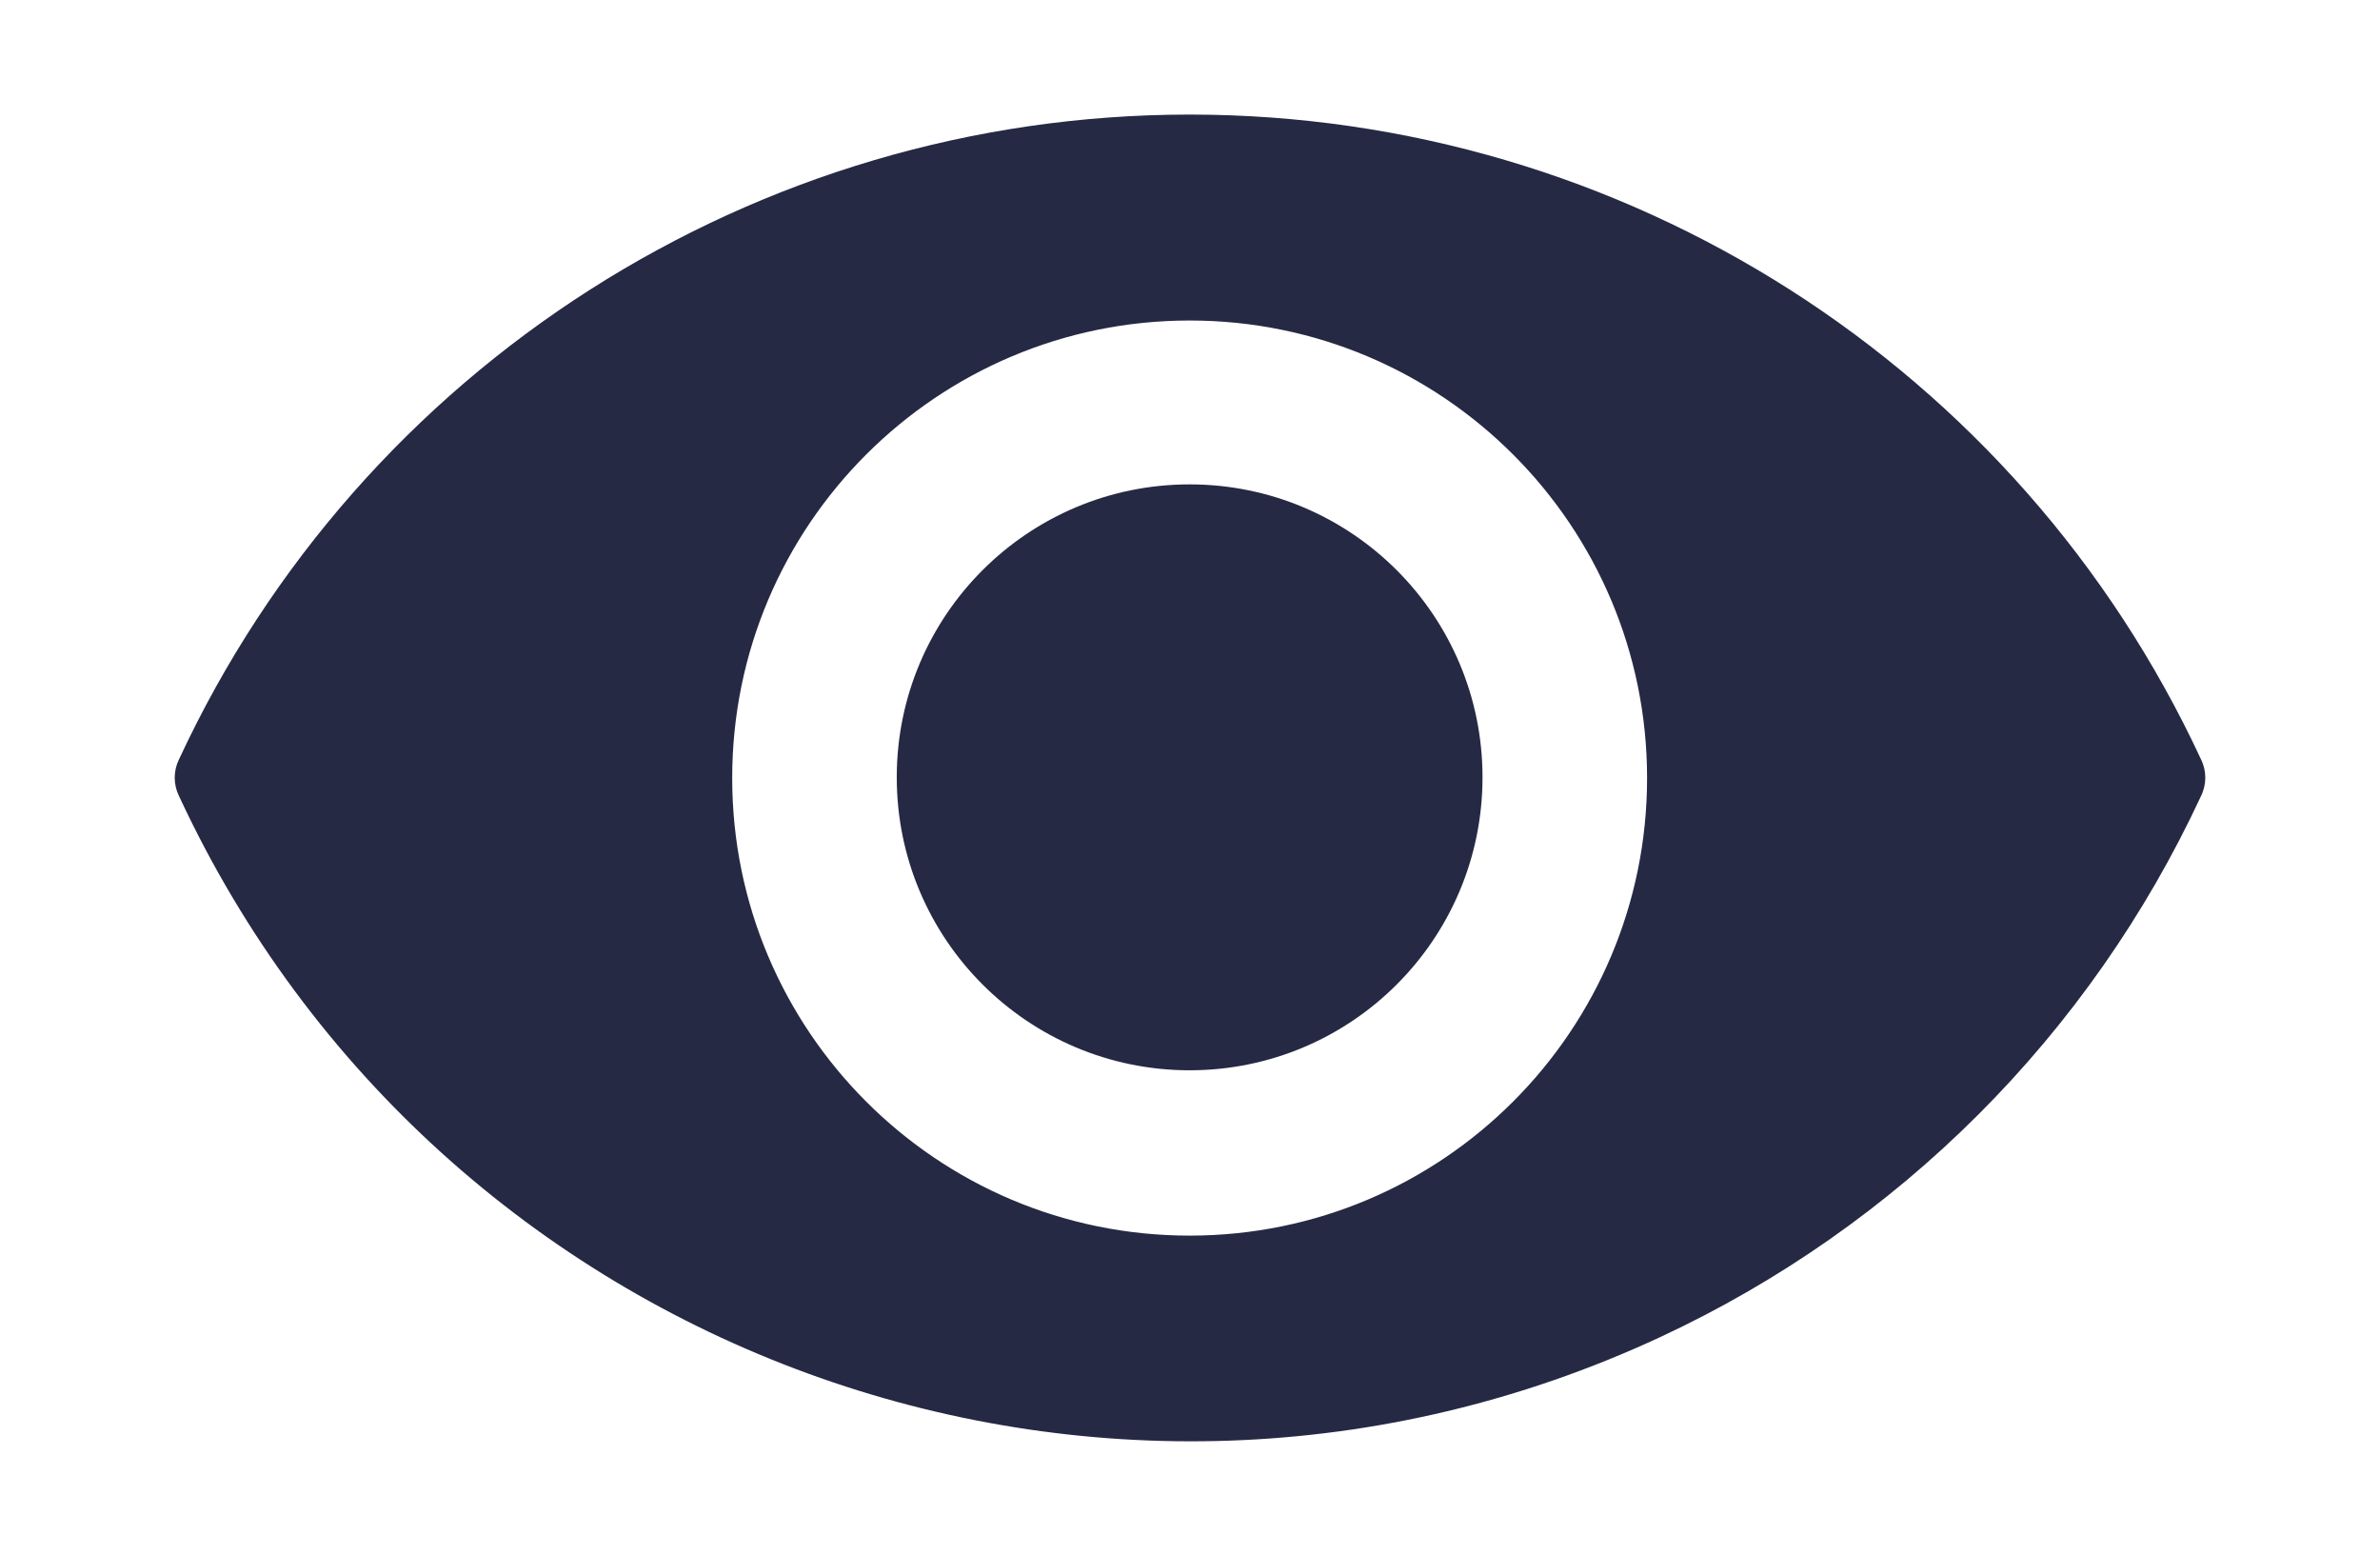 <?xml version="1.0" encoding="utf-8"?>
<!-- Generator: Adobe Illustrator 25.2.1, SVG Export Plug-In . SVG Version: 6.00 Build 0)  -->
<svg version="1.1" id="Capa_1" xmlns="http://www.w3.org/2000/svg" xmlns:xlink="http://www.w3.org/1999/xlink" x="0px" y="0px"
	 viewBox="0 0 32.83 21.45" style="enable-background:new 0 0 32.83 21.45;" xml:space="preserve">
<style type="text/css">
	.st0{fill:#F6F8F9;}
	.st1{fill:none;stroke:#707070;}
	.st2{fill:#6E6E6E;}
	.st3{fill:#FFFFFF;}
	.st4{opacity:0.9;fill:#FFFFFF;enable-background:new    ;}
	.st5{fill:#272944;}
	.st6{fill:#62B883;}
	.st7{fill:none;stroke:#62B883;stroke-width:5;}
	.st8{fill:none;stroke:#00B3DC;stroke-width:2;}
	.st9{fill:url(#);}
	.st10{clip-path:url(#SVGID_2_);}
	.st11{fill:url(#Rectangle_6_6_);}
	.st12{fill:url(#Path_57_6_);}
	.st13{fill:url(#Rectangle_7_6_);}
	.st14{fill:url(#Path_58_6_);}
	.st15{fill:#03B2DC;}
	.st16{fill:#6F6E6E;}
	.st17{fill:#3C63AB;}
	.st18{fill:#FBD016;}
	.st19{fill:#06579E;}
	.st20{fill:#D21E3F;}
	.st21{opacity:0.58;fill:none;stroke:#A5ADB4;enable-background:new    ;}
	.st22{clip-path:url(#SVGID_4_);}
	.st23{fill:#F6F7F9;}
	.st24{opacity:0.19;fill:#FFFFFF;enable-background:new    ;}
	.st25{fill:#FCEAE9;}
	.st26{fill:#EFF2F4;}
	.st27{fill:#E2E7EB;}
	.st28{fill:none;stroke:#CCCBCB;}
	.st29{fill:#CB3428;}
	.st30{fill:none;}
	.st31{fill:#CCCBCB;}
	.st32{fill:#00B3DC;}
	.st33{opacity:0.45;fill:#E42320;enable-background:new    ;}
	.st34{fill:#EE7F80;}
	.st35{fill:#E42320;}
	.st36{fill-rule:evenodd;clip-rule:evenodd;fill:#272944;}
	.st37{opacity:0.11;fill:#E95044;enable-background:new    ;}
	.st38{clip-path:url(#SVGID_6_);}
	.st39{fill:url(#Rectangle_6_7_);}
	.st40{fill:url(#Path_57_7_);}
	.st41{fill:url(#Rectangle_7_7_);}
	.st42{fill:url(#Path_58_7_);}
	.st43{clip-path:url(#SVGID_8_);}
	.st44{fill-rule:evenodd;clip-rule:evenodd;fill:#62B883;}
	.st45{clip-path:url(#SVGID_10_);}
	.st46{fill:url(#Rectangle_6_8_);}
	.st47{fill:url(#Path_57_8_);}
	.st48{fill:url(#Rectangle_7_8_);}
	.st49{fill:url(#Path_58_8_);}
	.st50{clip-path:url(#SVGID_12_);}
	.st51{fill:#E95044;}
	.st52{fill:#41D78C;}
	.st53{fill:none;stroke:#CCCCCC;}
	.st54{fill:#666666;}
	.st55{opacity:0.8;}
	.st56{opacity:0.75;fill:#41D78C;enable-background:new    ;}
	.st57{opacity:0.5;fill:#41D78C;enable-background:new    ;}
	.st58{fill-rule:evenodd;clip-rule:evenodd;fill:#41D78C;}
	.st59{fill:none;stroke:#41D78C;stroke-width:2;}
	.st60{fill:#262944;}
	.st61{opacity:0.39;fill:#FF0000;enable-background:new    ;}
	.st62{fill:#FF9C9C;}
	.st63{fill:none;stroke:#0DB4DC;stroke-width:2;}
	.st64{fill:#FFA2A2;}
	.st65{fill:#FFFFFF;stroke:#0DB4DC;stroke-width:2;}
	.st66{clip-path:url(#SVGID_14_);}
	.st67{clip-path:url(#SVGID_16_);}
	.st68{opacity:0.898;fill:none;stroke:#CCCCCC;stroke-miterlimit:10;enable-background:new    ;}
	.st69{opacity:0.898;fill:#FFFFFF;stroke:#CCCCCC;enable-background:new    ;}
	.st70{fill:url(#Path_24603_1_);}
	.st71{fill:url(#Path_24607_1_);}
	.st72{fill:url(#Path_24609_1_);}
	.st73{opacity:0.5;fill:#41D78C;}
	.st74{fill:#FF0000;}
	.st75{opacity:0.15;fill:#262944;}
	.st76{opacity:0.5;fill:none;stroke:#41D78C;stroke-miterlimit:10;}
	.st77{fill:none;stroke:#FF0000;stroke-miterlimit:10;}
	.st78{opacity:0.5;fill:#FFFFFF;}
	.st79{fill:#CCCCCC;}
	.st80{opacity:0.25;fill:#FFFFFF;}
	.st81{fill:#F54E41;}
	.st82{fill:#2240EF;}
	.st83{fill:#F0F2F4;}
	.st84{fill:none;stroke:#BEC8D2;}
	.st85{fill:#20A861;}
	.st86{fill:url(#Path_24853_1_);}
	.st87{fill:url(#Path_24852_1_);}
	.st88{fill:url(#Path_24865_1_);}
	.st89{fill:#CCF0F8;}
	.st90{fill-rule:evenodd;clip-rule:evenodd;fill:url(#Path_24778_2_);}
	.st91{fill:url(#Trazado_1691_2_);}
	.st92{fill:url(#Path_24928_2_);}
	.st93{fill:url(#Path_24929_2_);}
	.st94{fill:#2B323D;}
	.st95{opacity:0.349;fill:#BEC8D2;enable-background:new    ;}
	.st96{opacity:0.349;fill:#F6F7F9;enable-background:new    ;}
	.st97{clip-path:url(#SVGID_18_);}
	.st98{clip-path:url(#SVGID_20_);}
	.st99{opacity:0.898;fill:none;stroke:#CCCCCC;enable-background:new    ;}
	.st100{fill:#D5F4E6;}
	.st101{clip-path:url(#SVGID_22_);}
	.st102{clip-path:url(#SVGID_24_);}
	.st103{clip-path:url(#SVGID_26_);}
	.st104{fill:url(#Trazado_1691_5_);}
	.st105{fill:url(#Trazado_1692_3_);}
	.st106{fill:url(#SVGID_27_);}
	.st107{fill:url(#SVGID_28_);}
	.st108{fill:url(#SVGID_29_);}
	.st109{fill:url(#Path_24915_1_);}
	.st110{fill:url(#Path_24916_1_);}
	.st111{fill:url(#Path_24917_1_);}
	.st112{fill:url(#Path_24918_1_);}
	.st113{fill:url(#SVGID_30_);}
	.st114{fill:url(#SVGID_31_);}
	.st115{fill:url(#SVGID_32_);}
	.st116{fill:#F9F9F9;}
	.st117{fill:#00B4DC;}
	.st118{fill:#ED1111;}
	.st119{fill:#FED064;}
	.st120{fill:#C98802;}
	.st121{fill:#FCD5D3;}
	.st122{fill:none;stroke:#41D78C;stroke-width:5;}
	.st123{fill:none;stroke:#00B4DC;stroke-width:2;}
	.st124{clip-path:url(#SVGID_34_);}
	.st125{fill:url(#Rectangle_6_9_);}
	.st126{fill:url(#Path_57_9_);}
	.st127{fill:url(#Rectangle_7_9_);}
	.st128{fill:url(#Path_58_9_);}
	.st129{fill:#0DB3DC;}
	.st130{fill:#3366CC;}
	.st131{fill:#FBD015;}
	.st132{fill:#05569E;}
	.st133{fill:#D11F3E;}
	.st134{opacity:0.58;fill:none;stroke:#A6ADB4;enable-background:new    ;}
	.st135{clip-path:url(#SVGID_36_);}
	.st136{fill:none;stroke:#F54E41;stroke-width:2;}
	.st137{clip-path:url(#SVGID_38_);}
	.st138{clip-path:url(#SVGID_40_);}
	.st139{clip-path:url(#SVGID_42_);}
	.st140{fill:url(#Rectangle_6_10_);}
	.st141{fill:url(#Path_57_10_);}
	.st142{fill:url(#Rectangle_7_10_);}
	.st143{fill:url(#Path_58_10_);}
	.st144{clip-path:url(#SVGID_44_);}
	.st145{clip-path:url(#SVGID_46_);}
	.st146{clip-path:url(#SVGID_48_);}
	.st147{clip-path:url(#SVGID_50_);}
	.st148{fill:#FFFFFF;stroke:#0DB4DC;stroke-width:2;stroke-miterlimit:10;}
	.st149{fill:url(#Path_24603_4_);}
	.st150{fill:url(#Path_24607_4_);}
	.st151{fill:url(#Path_24609_4_);}
	.st152{fill-rule:evenodd;clip-rule:evenodd;fill:#262944;}
	.st153{fill:url(#Path_24603_5_);}
	.st154{fill:url(#Path_24607_5_);}
	.st155{fill:url(#Path_24609_5_);}
	.st156{clip-path:url(#SVGID_52_);}
	.st157{clip-path:url(#SVGID_54_);}
	.st158{clip-path:url(#SVGID_56_);}
	.st159{fill-rule:evenodd;clip-rule:evenodd;fill:url(#Path_24778_3_);}
	.st160{fill:url(#Trazado_1691_6_);}
	.st161{fill:url(#Trazado_1692_4_);}
	.st162{fill:#FBF0D7;}
	.st163{clip-path:url(#SVGID_58_);}
	.st164{clip-path:url(#SVGID_60_);}
	.st165{clip-path:url(#SVGID_62_);}
	.st166{clip-path:url(#SVGID_64_);}
	.st167{clip-path:url(#SVGID_66_);}
	.st168{clip-path:url(#SVGID_68_);}
	.st169{clip-path:url(#SVGID_70_);}
	.st170{clip-path:url(#SVGID_72_);}
	.st171{clip-path:url(#SVGID_74_);}
	.st172{clip-path:url(#SVGID_76_);}
	.st173{fill:url(#Rectangle_6_11_);}
	.st174{fill:url(#Path_57_11_);}
	.st175{fill:url(#Rectangle_7_11_);}
	.st176{fill:url(#Path_58_11_);}
	.st177{clip-path:url(#SVGID_78_);}
	.st178{fill:url(#Trazado_1691_7_);}
	.st179{fill:url(#Trazado_1692_5_);}
	.st180{fill:url(#peligro_6_);}
	.st181{fill:url(#peligro_7_);}
	.st182{fill:none;stroke:#00AC57;}
	.st183{fill:#32BF79;}
	.st184{opacity:0.13;}
	.st185{fill:#FC2222;}
</style>
<g>
	<path id="Path_24858-3_3_" class="st60" d="M16.41,1.58c-5.98,0-11.42,3.47-13.94,8.89c-0.08,0.16-0.08,0.35,0,0.51
		c3.58,7.7,12.73,11.04,20.43,7.46c3.29-1.53,5.93-4.17,7.46-7.46c0.08-0.16,0.08-0.35,0-0.51C27.84,5.05,22.4,1.58,16.41,1.58z
		 M16.41,17.04c-3.49,0-6.31-2.83-6.31-6.31c0-3.49,2.83-6.31,6.31-6.31c3.49,0,6.31,2.83,6.31,6.31
		C22.72,14.21,19.9,17.04,16.41,17.04C16.41,17.04,16.41,17.04,16.41,17.04L16.41,17.04z"/>
	<circle id="Ellipse_459-3_3_" class="st60" cx="16.41" cy="10.72" r="4.04"/>
</g>
</svg>
